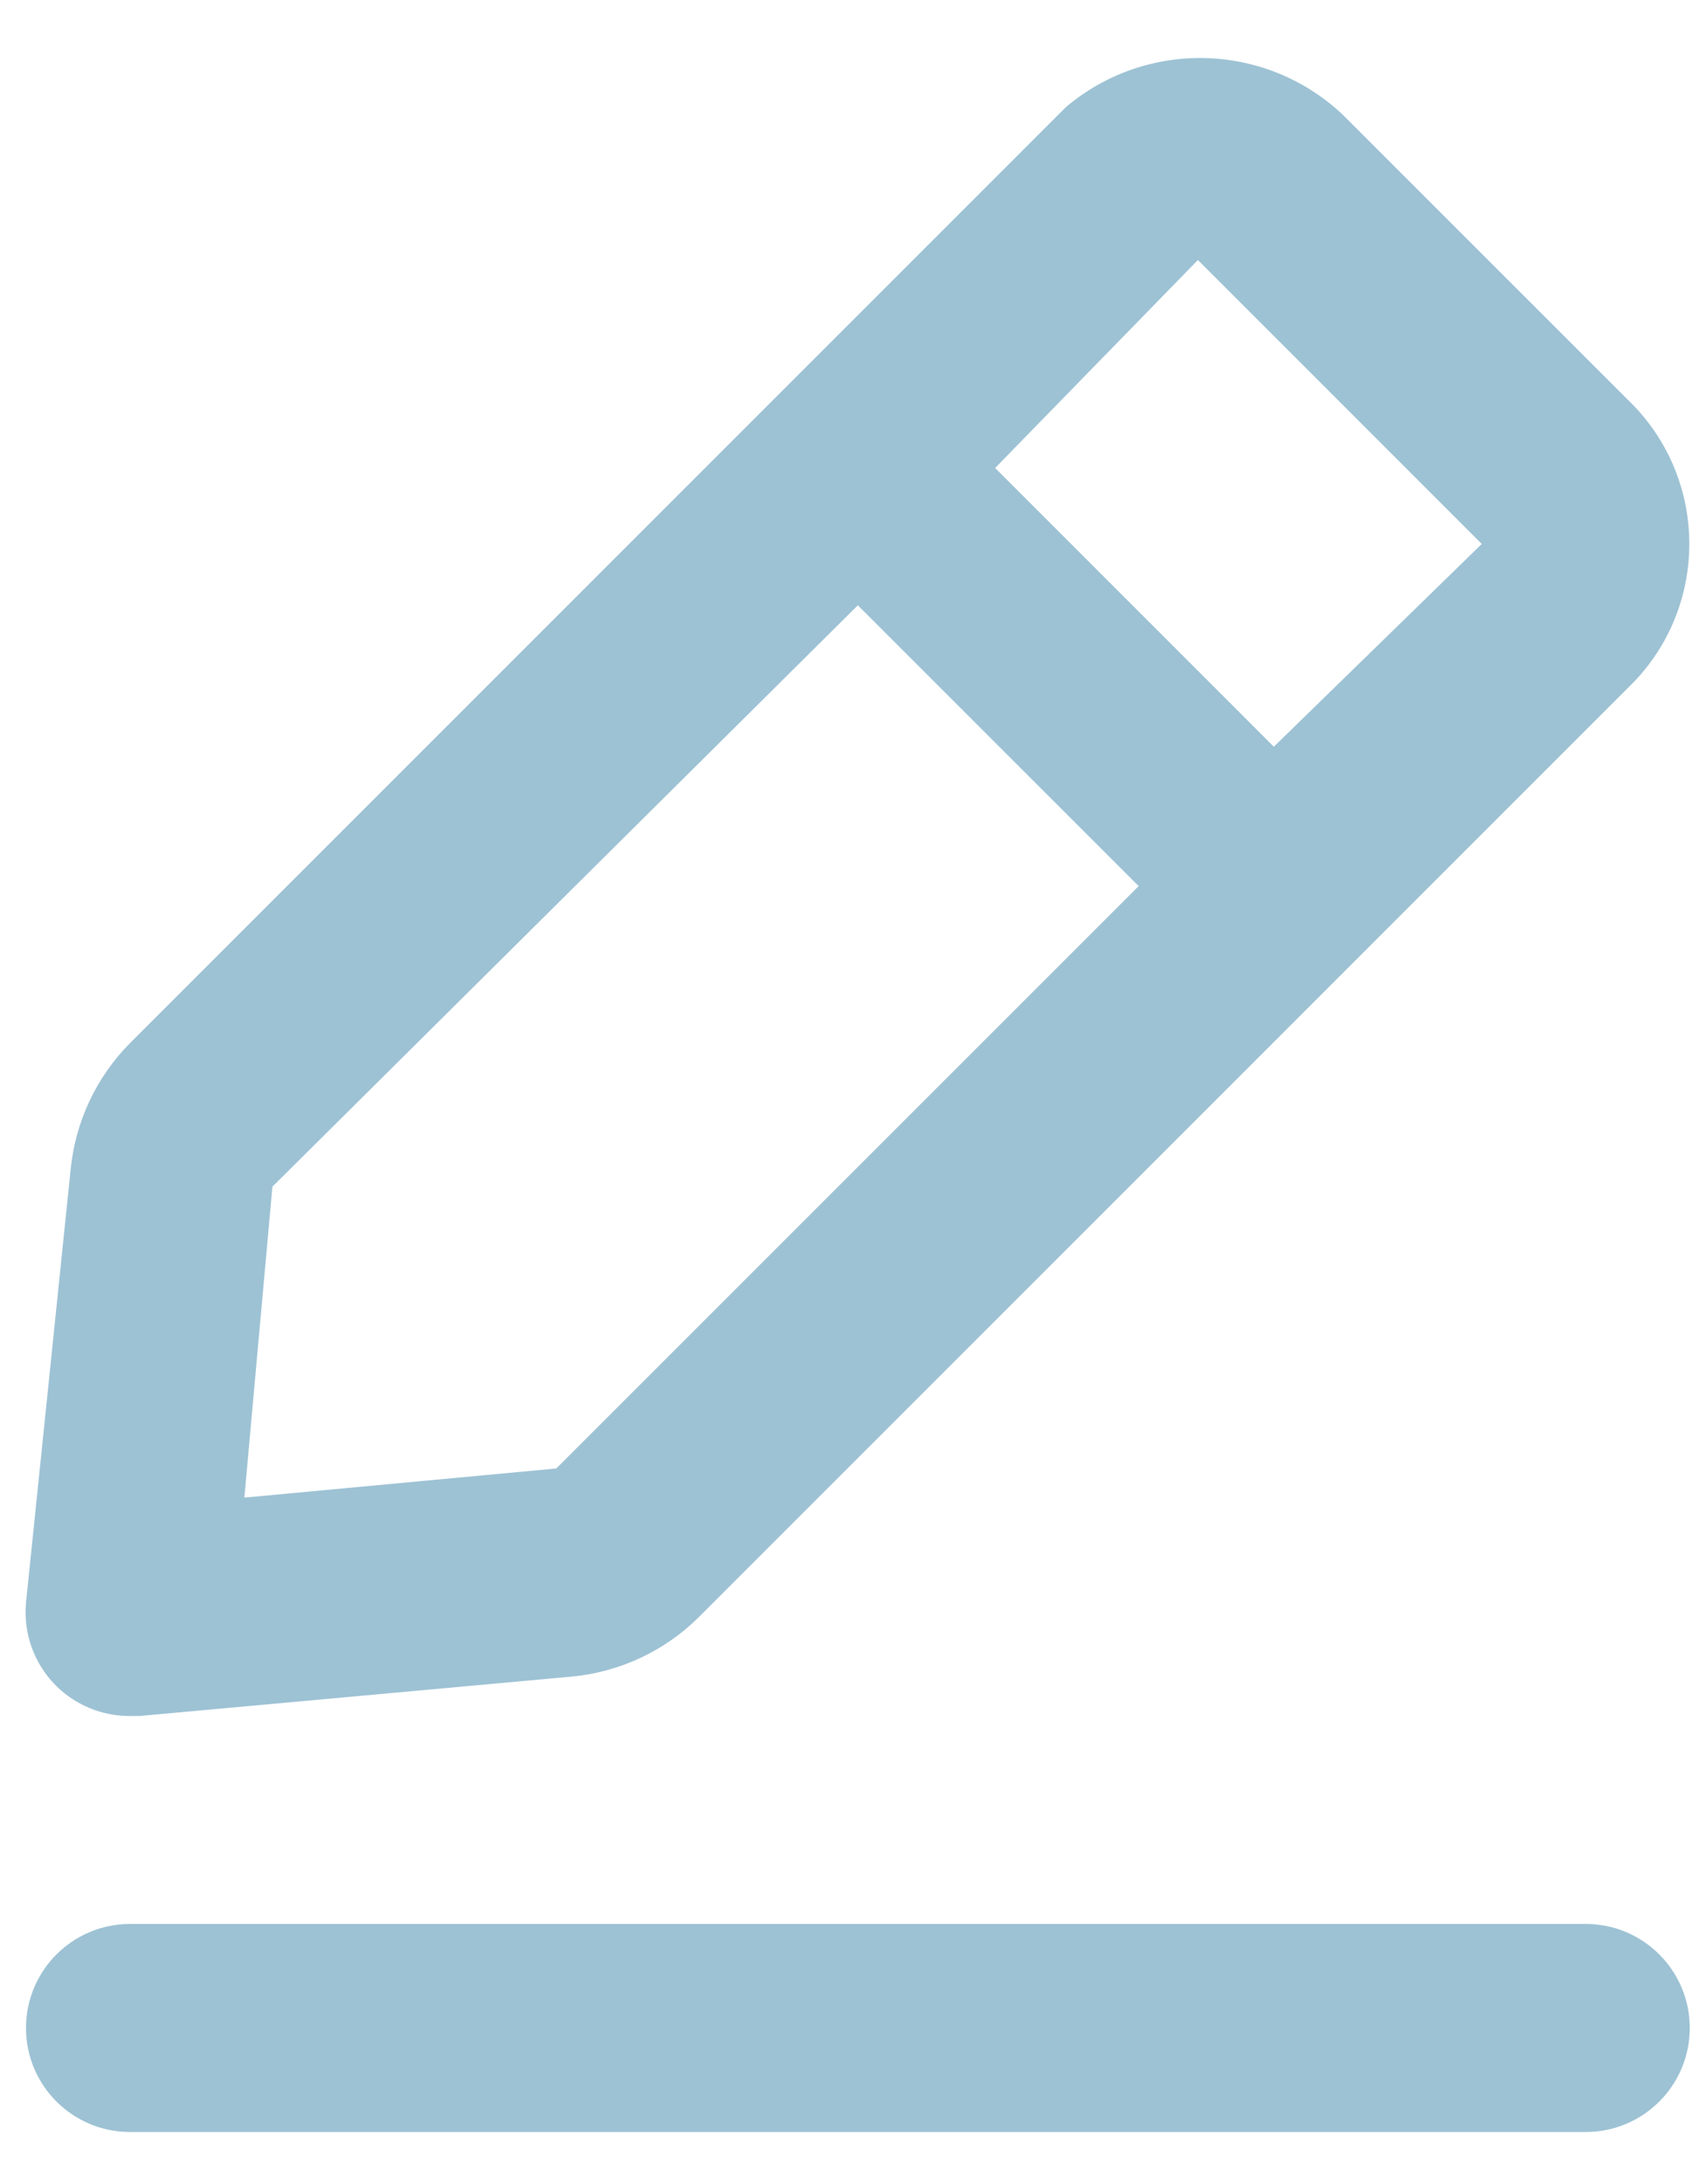 <?xml version="1.0" encoding="UTF-8"?>
<svg width="25px" height="32px" viewBox="0 0 25 32" version="1.1" xmlns="http://www.w3.org/2000/svg" xmlns:xlink="http://www.w3.org/1999/xlink">
    <!-- Generator: Sketch 52.6 (67491) - http://www.bohemiancoding.com/sketch -->
    <title>edit-2-outline</title>
    <desc>Created with Sketch.</desc>
    <g id="Landing-3" stroke="none" stroke-width="1" fill="none" fill-rule="evenodd">
        <g id="1.1--Features" transform="translate(-292, -8329)" fill="#9DC2D4" fill-rule="nonzero">
            <g id="Group-8" transform="translate(194, 7575)">
                <g id="edit-2-outline" transform="translate(98, 754)">
                    <path d="M23.238,28.19 L1.905,28.19 C1.063,28.19 0.381,28.873 0.381,29.714 C0.381,30.556 1.063,31.238 1.905,31.238 L23.238,31.238 C24.08,31.238 24.762,30.556 24.762,29.714 C24.762,28.873 24.08,28.19 23.238,28.19 Z" id="Path"></path>
                    <path d="M1.905,25.143 L2.042,25.143 L8.396,24.564 C9.092,24.494 9.743,24.188 10.24,23.695 L23.954,9.981 C25.063,8.81 25.015,6.963 23.848,5.851 L19.672,1.676 C18.544,0.617 16.801,0.571 15.619,1.57 L1.905,15.284 C1.412,15.781 1.106,16.432 1.036,17.128 L0.381,23.482 C0.339,23.934 0.501,24.381 0.823,24.701 C1.11,24.986 1.5,25.145 1.905,25.143 Z M17.554,3.81 L21.714,7.97 L18.667,10.941 L14.583,6.857 L17.554,3.81 Z M3.992,17.387 L12.571,8.869 L16.686,12.983 L8.152,21.516 L3.581,21.943 L3.992,17.387 Z" id="Shape"></path>
                </g>
            </g>
        </g>
    </g>
</svg>